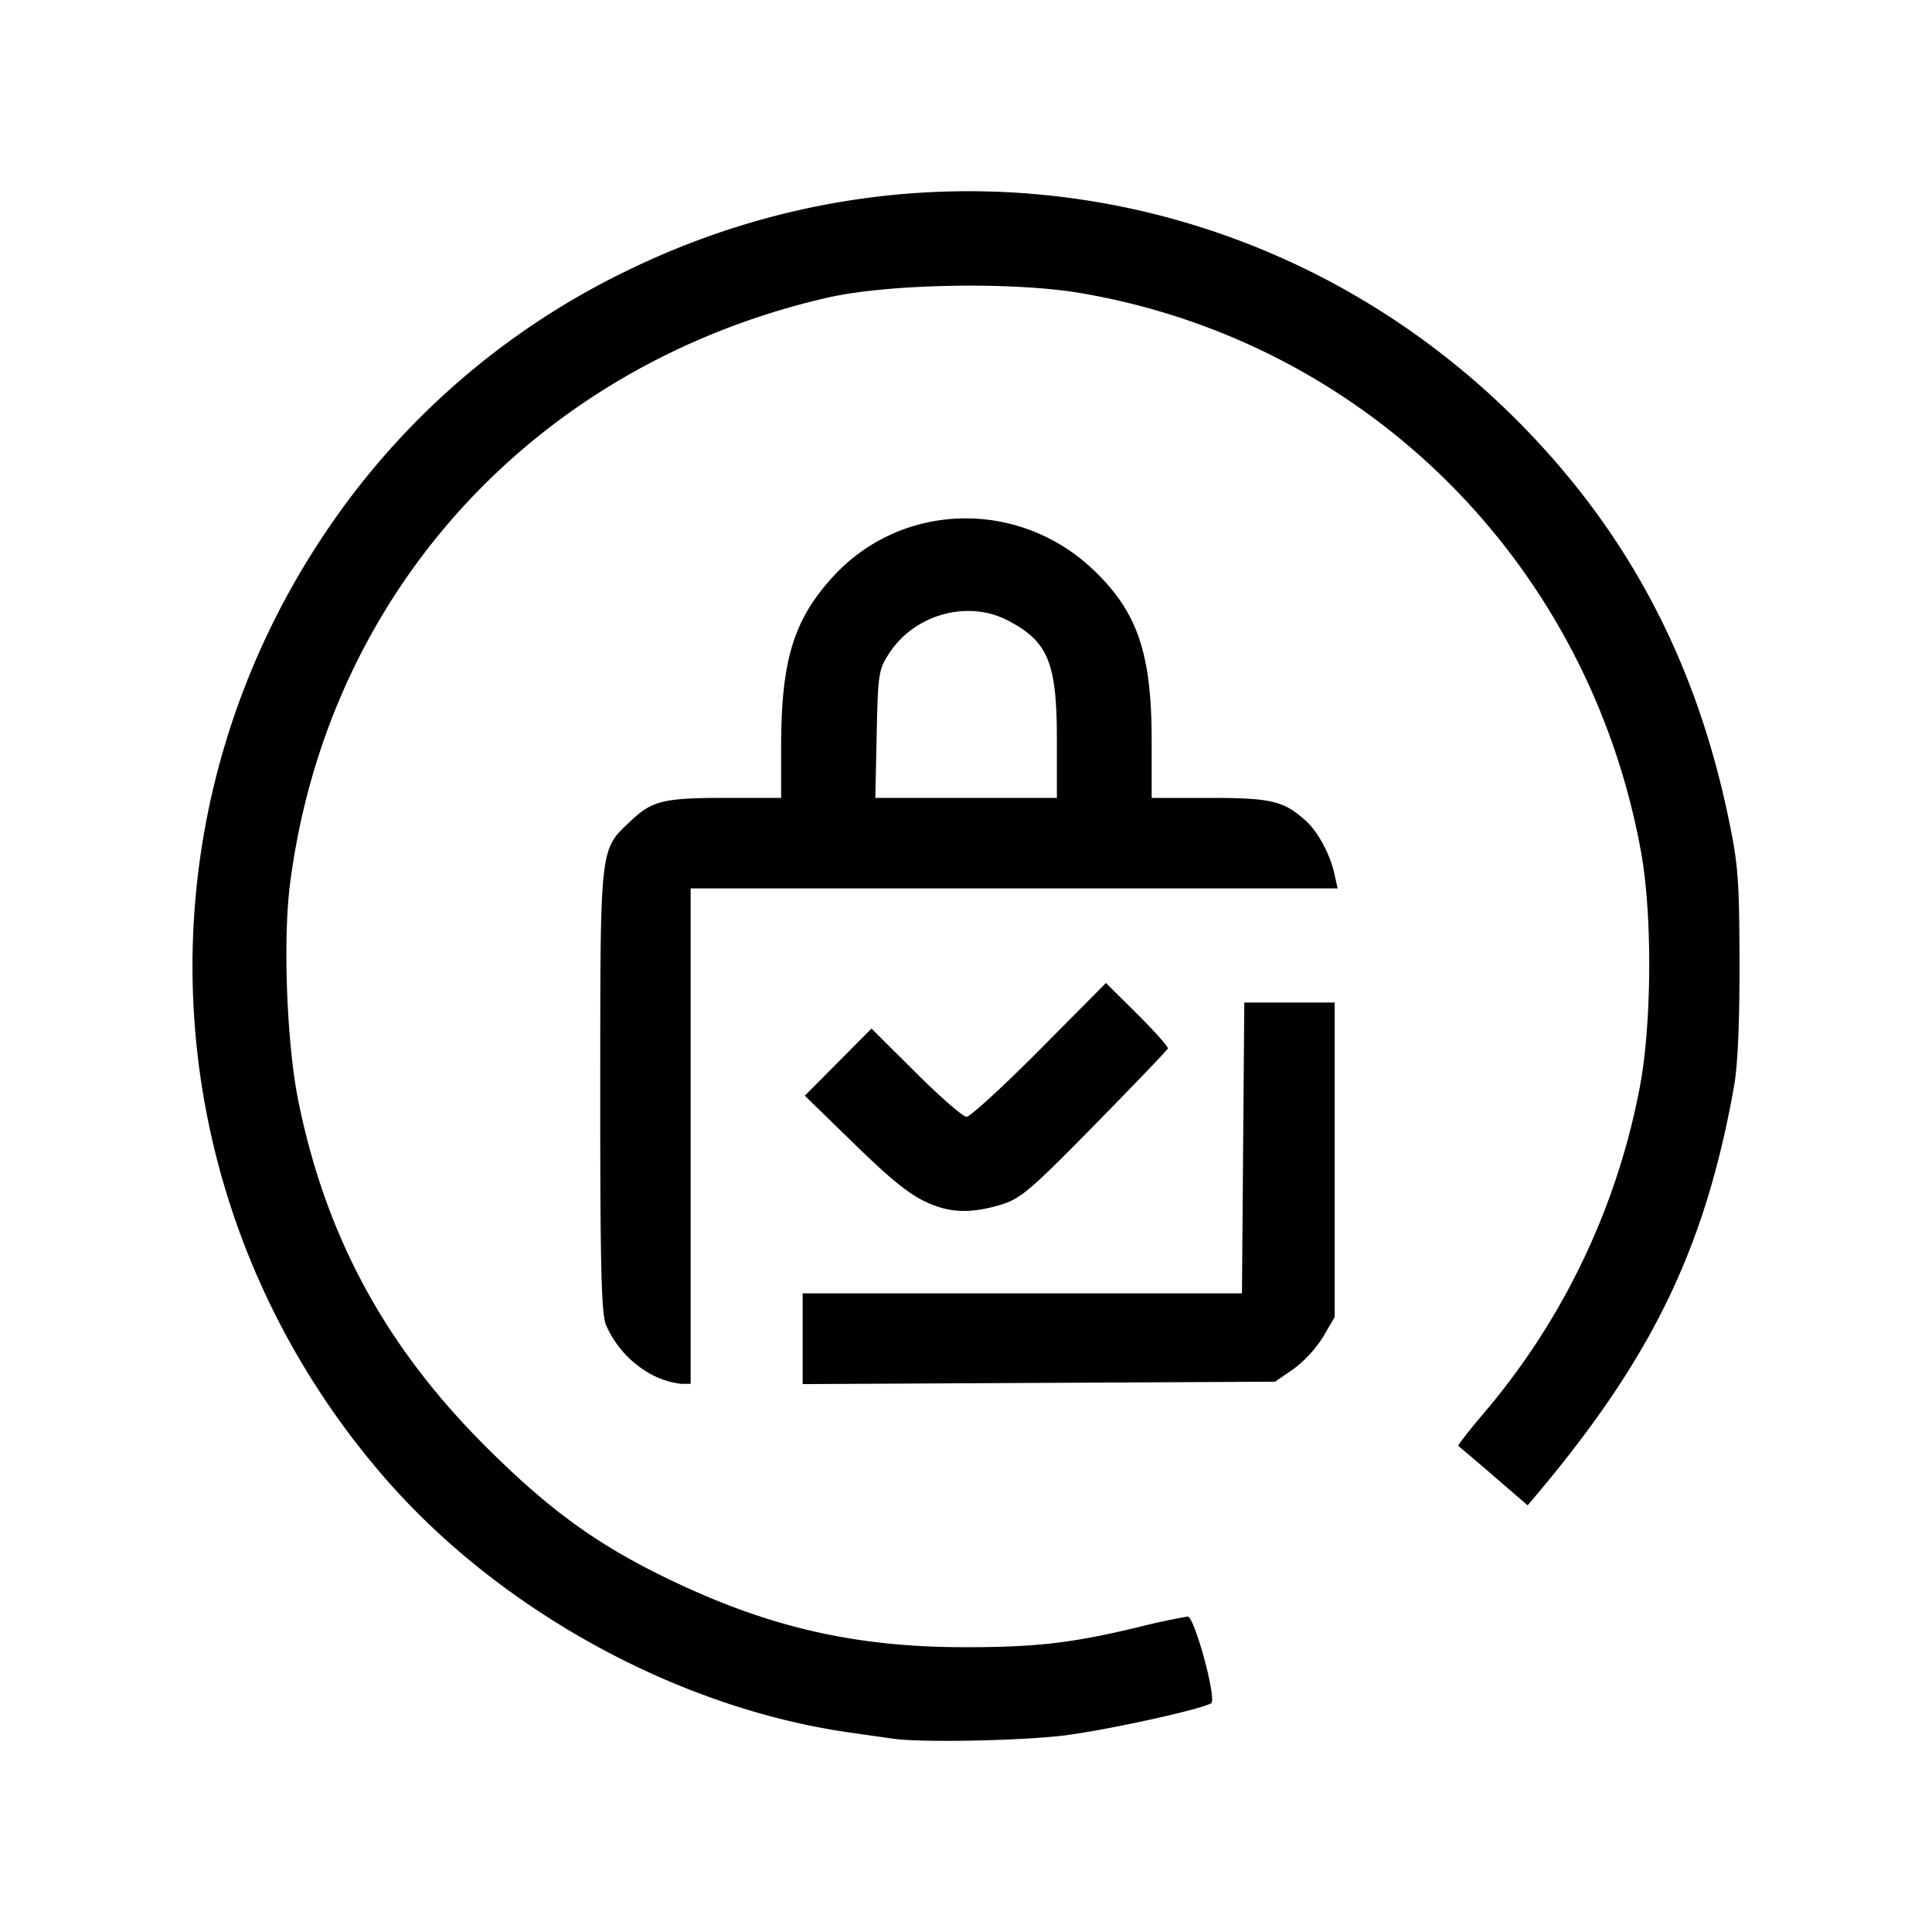<svg xmlns="http://www.w3.org/2000/svg" width="192" height="192" viewBox="0 0 192 192"><path d="m88.759 172.79-4.278-.607c-17.094-2.422-34.779-12.106-46.252-25.325-23.015-26.522-25.47-64.586-6.057-93.684a75.717 75.717 0 0 1 30.253-26.326c30.236-14.716 65.92-8.35 89.32 15.93 10.268 10.653 16.753 23.067 19.953 38.168 1.035 4.876 1.155 6.33 1.172 14.63.017 5.903-.171 10.352-.548 12.406-2.849 15.965-8.085 26.822-19.48 40.4l-1.027 1.214-3.371-2.908a282.34 282.34 0 0 0-3.517-2.995c-.085-.051 1.053-1.506 2.516-3.234a70.156 70.156 0 0 0 15.486-32.255c1.223-6.22 1.3-17.214.162-23.502-5.193-28.687-27.258-50.718-55.663-55.569-6.819-1.164-19.242-.933-25.299.47-29.004 6.708-49.69 29.364-53.327 58.419-.693 5.57-.29 15.828.856 21.44 2.738 13.449 8.641 24.349 18.608 34.29 6.39 6.375 11.157 9.814 18.352 13.262 9.796 4.705 18.369 6.673 29.209 6.682 7.101.009 10.669-.403 17.265-1.985a68.445 68.445 0 0 1 4.936-1.061c.685 0 2.918 8.247 2.336 8.615-.967.6-9.95 2.584-14.314 3.166-4.166.556-14.502.77-17.282.36zm-23.785-36.07a10.267 10.267 0 0 1-4.757-5.065c-.453-1.095-.573-5.87-.565-23.34.009-24.495-.068-23.802 3.046-26.745 2.105-1.993 3.251-2.276 9.394-2.276h5.536v-5.056c0-8.581 1.232-12.637 5.142-16.914 6.801-7.444 18.395-7.777 25.838-.744 4.423 4.192 5.843 8.316 5.843 17.026v5.69h5.8c6.118 0 7.342.299 9.549 2.3 1.198 1.087 2.413 3.371 2.823 5.305l.308 1.386H68.636v49.238h-.966a8.556 8.556 0 0 1-2.687-.804zm40.057-63.217c0-7.691-.873-9.78-4.928-11.867-3.936-2.028-9.154-.59-11.678 3.2-1.112 1.694-1.172 2.027-1.3 8.11l-.137 6.349h18.044zM79.766 133.05v-4.517h43.659l.231-28.901h8.983v31.262l-1.146 1.95a11.978 11.978 0 0 1-2.96 3.217l-1.814 1.25-46.953.239zm13.698-13.047c-2.413-.736-4.15-2.02-8.701-6.46l-4.783-4.654 6.63-6.673 4.399 4.38c2.42 2.413 4.696 4.39 5.047 4.39s3.628-2.995 7.255-6.648l6.597-6.648 3.131 3.106c1.72 1.71 3.08 3.242 3.02 3.405-.06.162-3.336 3.576-7.272 7.589-6.468 6.587-7.383 7.357-9.394 7.956-2.378.702-4.192.779-5.929.257"/></svg>